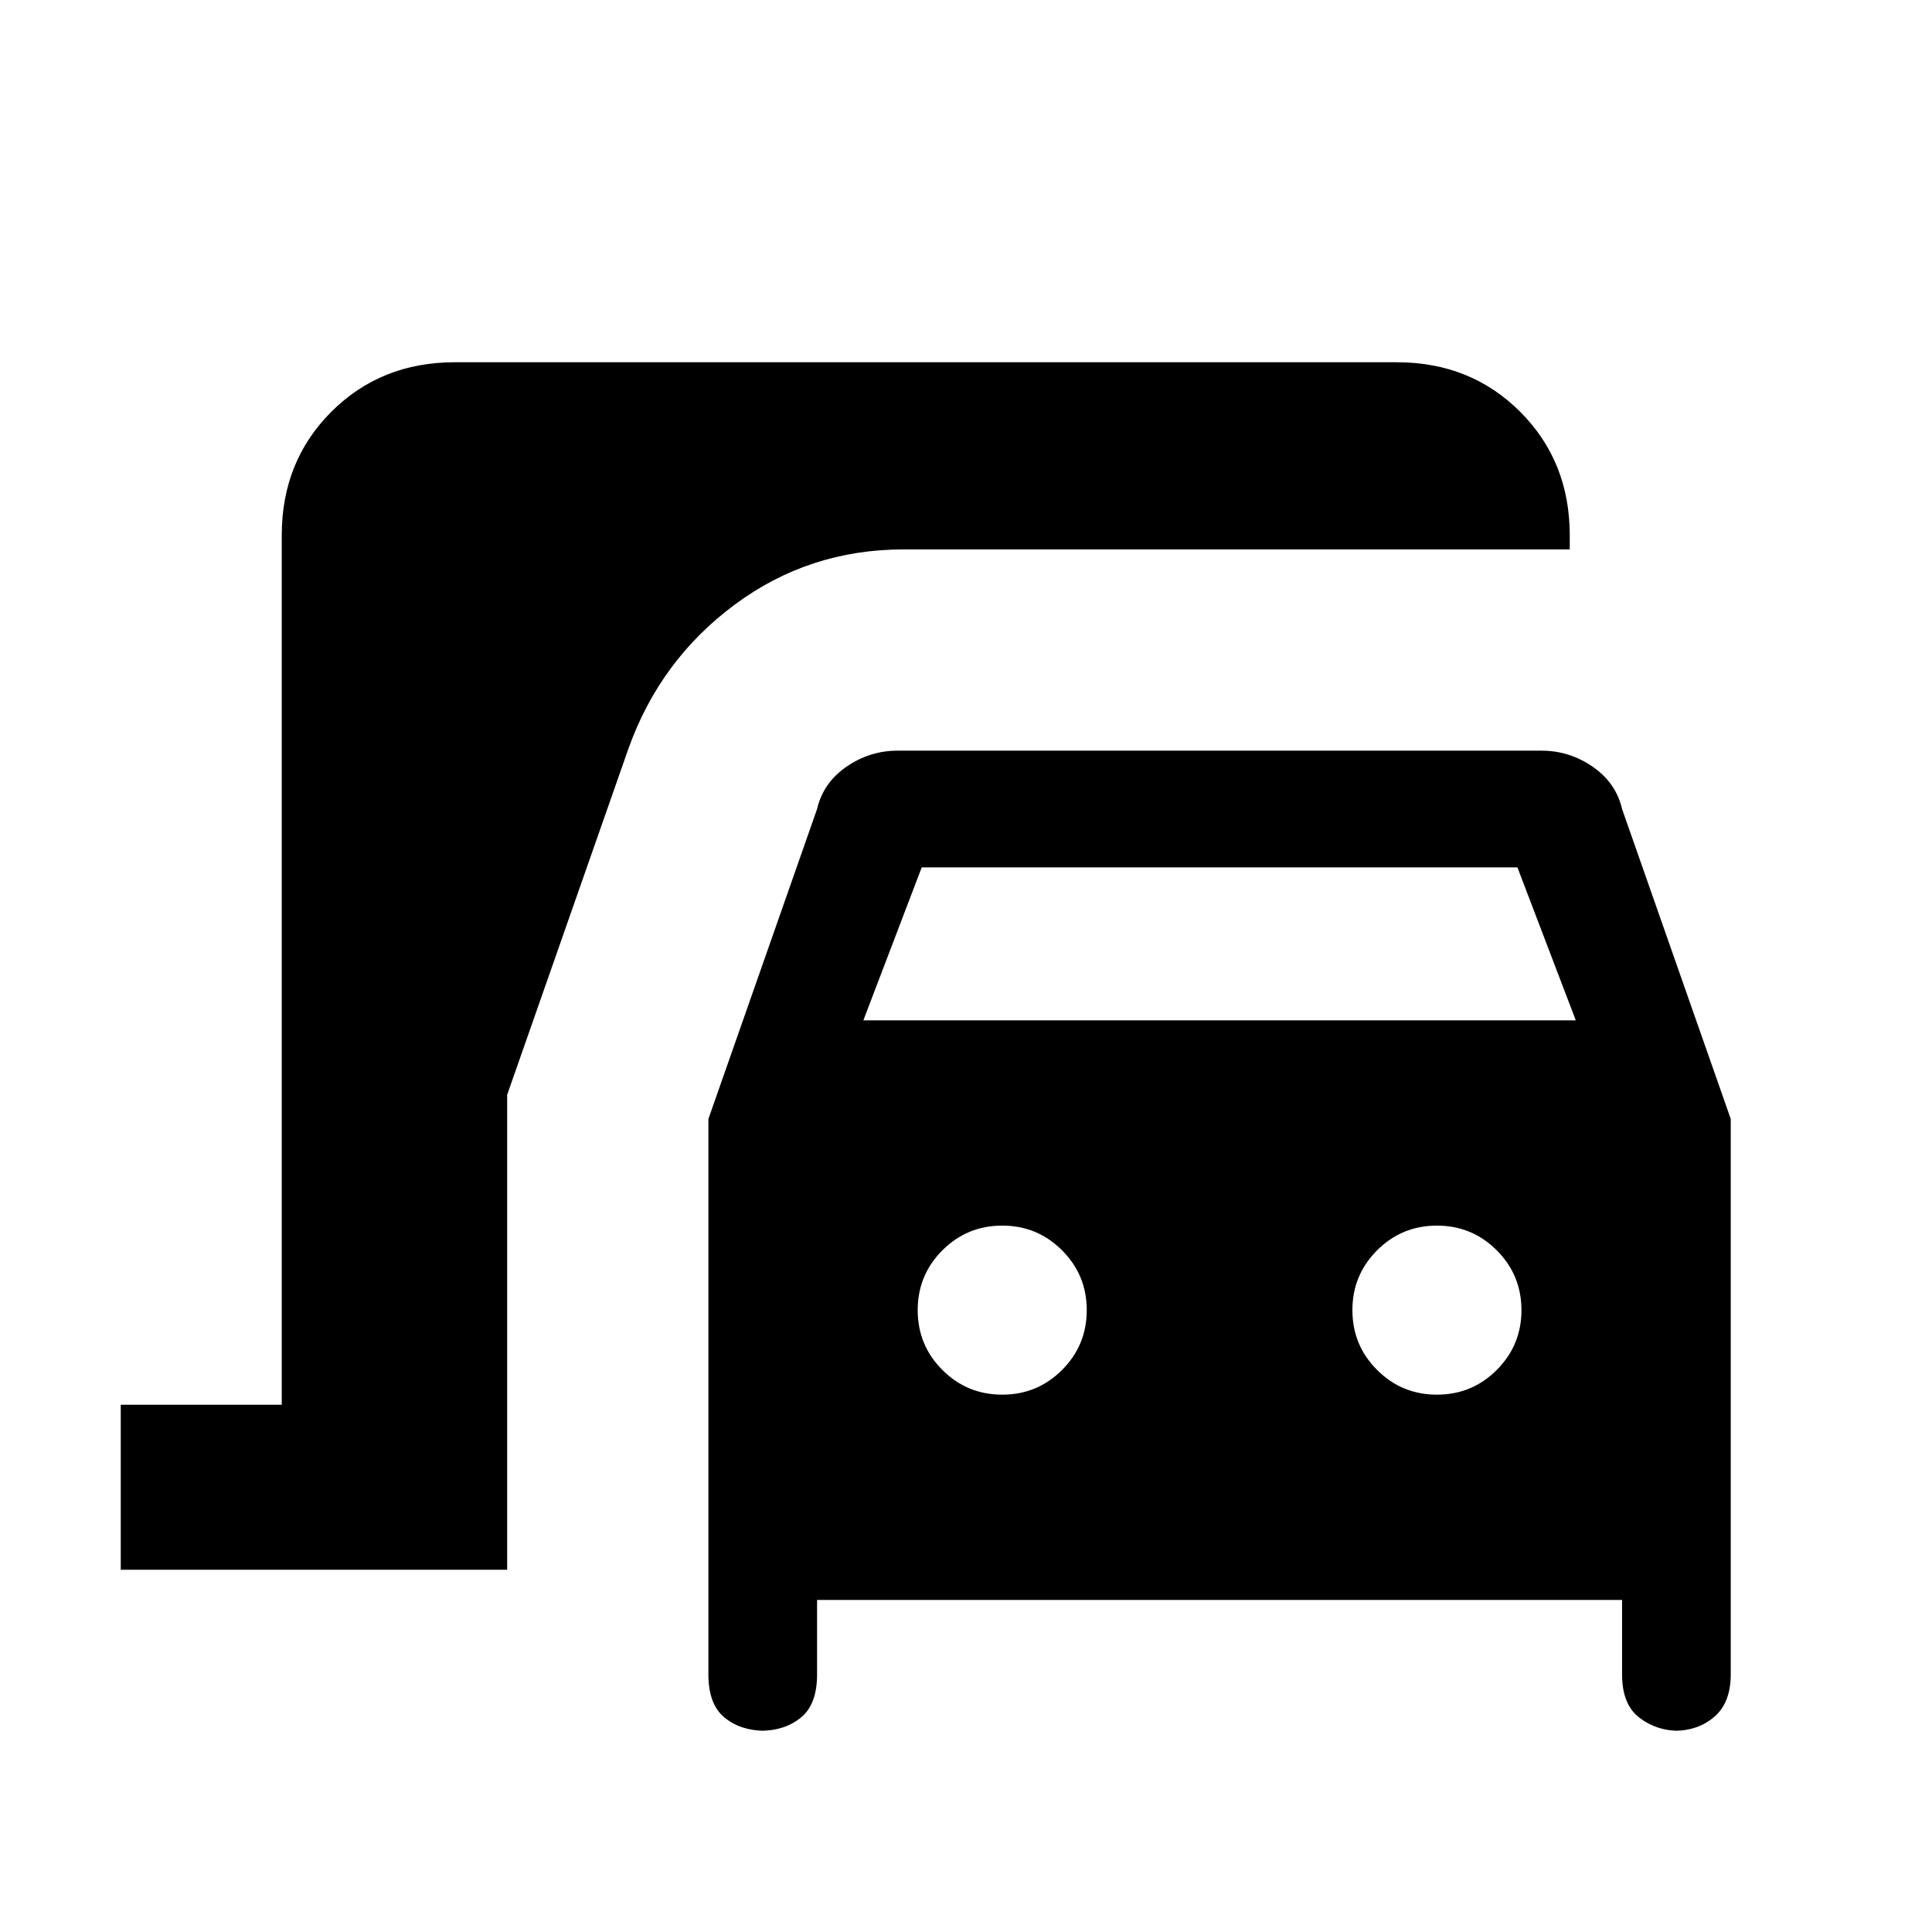 <svg xmlns="http://www.w3.org/2000/svg" height="24" viewBox="0 -960 960 960" width="24"><path d="M60-180v-82h80v-432q0-36.75 24.63-61.38Q189.25-780 226-780h468q36.75 0 61.38 24.62Q780-730.75 780-694v7H449q-47 0-84 27.5t-52.68 71.35L252-416v236H60Zm320 80q-11.92 0-19.96-6.54Q352-113.08 352-128v-276l54-154q3-13 14.58-21 11.57-8 25.42-8h320q13.85 0 25.42 8Q803-571 806-558l54 154v276q0 13.92-8.04 20.96Q843.92-100 832-100h2q-10.92 0-19.46-6.54Q806-113.08 806-128v-37H406v37q0 14.92-8.04 21.46Q389.92-100 378-100h2Zm49-353h354l-29-76H458l-29 76Zm69 186q17.45 0 29.72-12.27Q540-291.55 540-309q0-17.45-12.28-29.73Q515.45-351 498-351t-29.73 12.27Q456-326.45 456-309q0 17.45 12.27 29.73Q480.55-267 498-267Zm216 0q17.45 0 29.72-12.27Q756-291.55 756-309q0-17.45-12.28-29.73Q731.45-351 714-351t-29.72 12.27Q672-326.45 672-309q0 17.45 12.28 29.73Q696.55-267 714-267Z"/></svg>